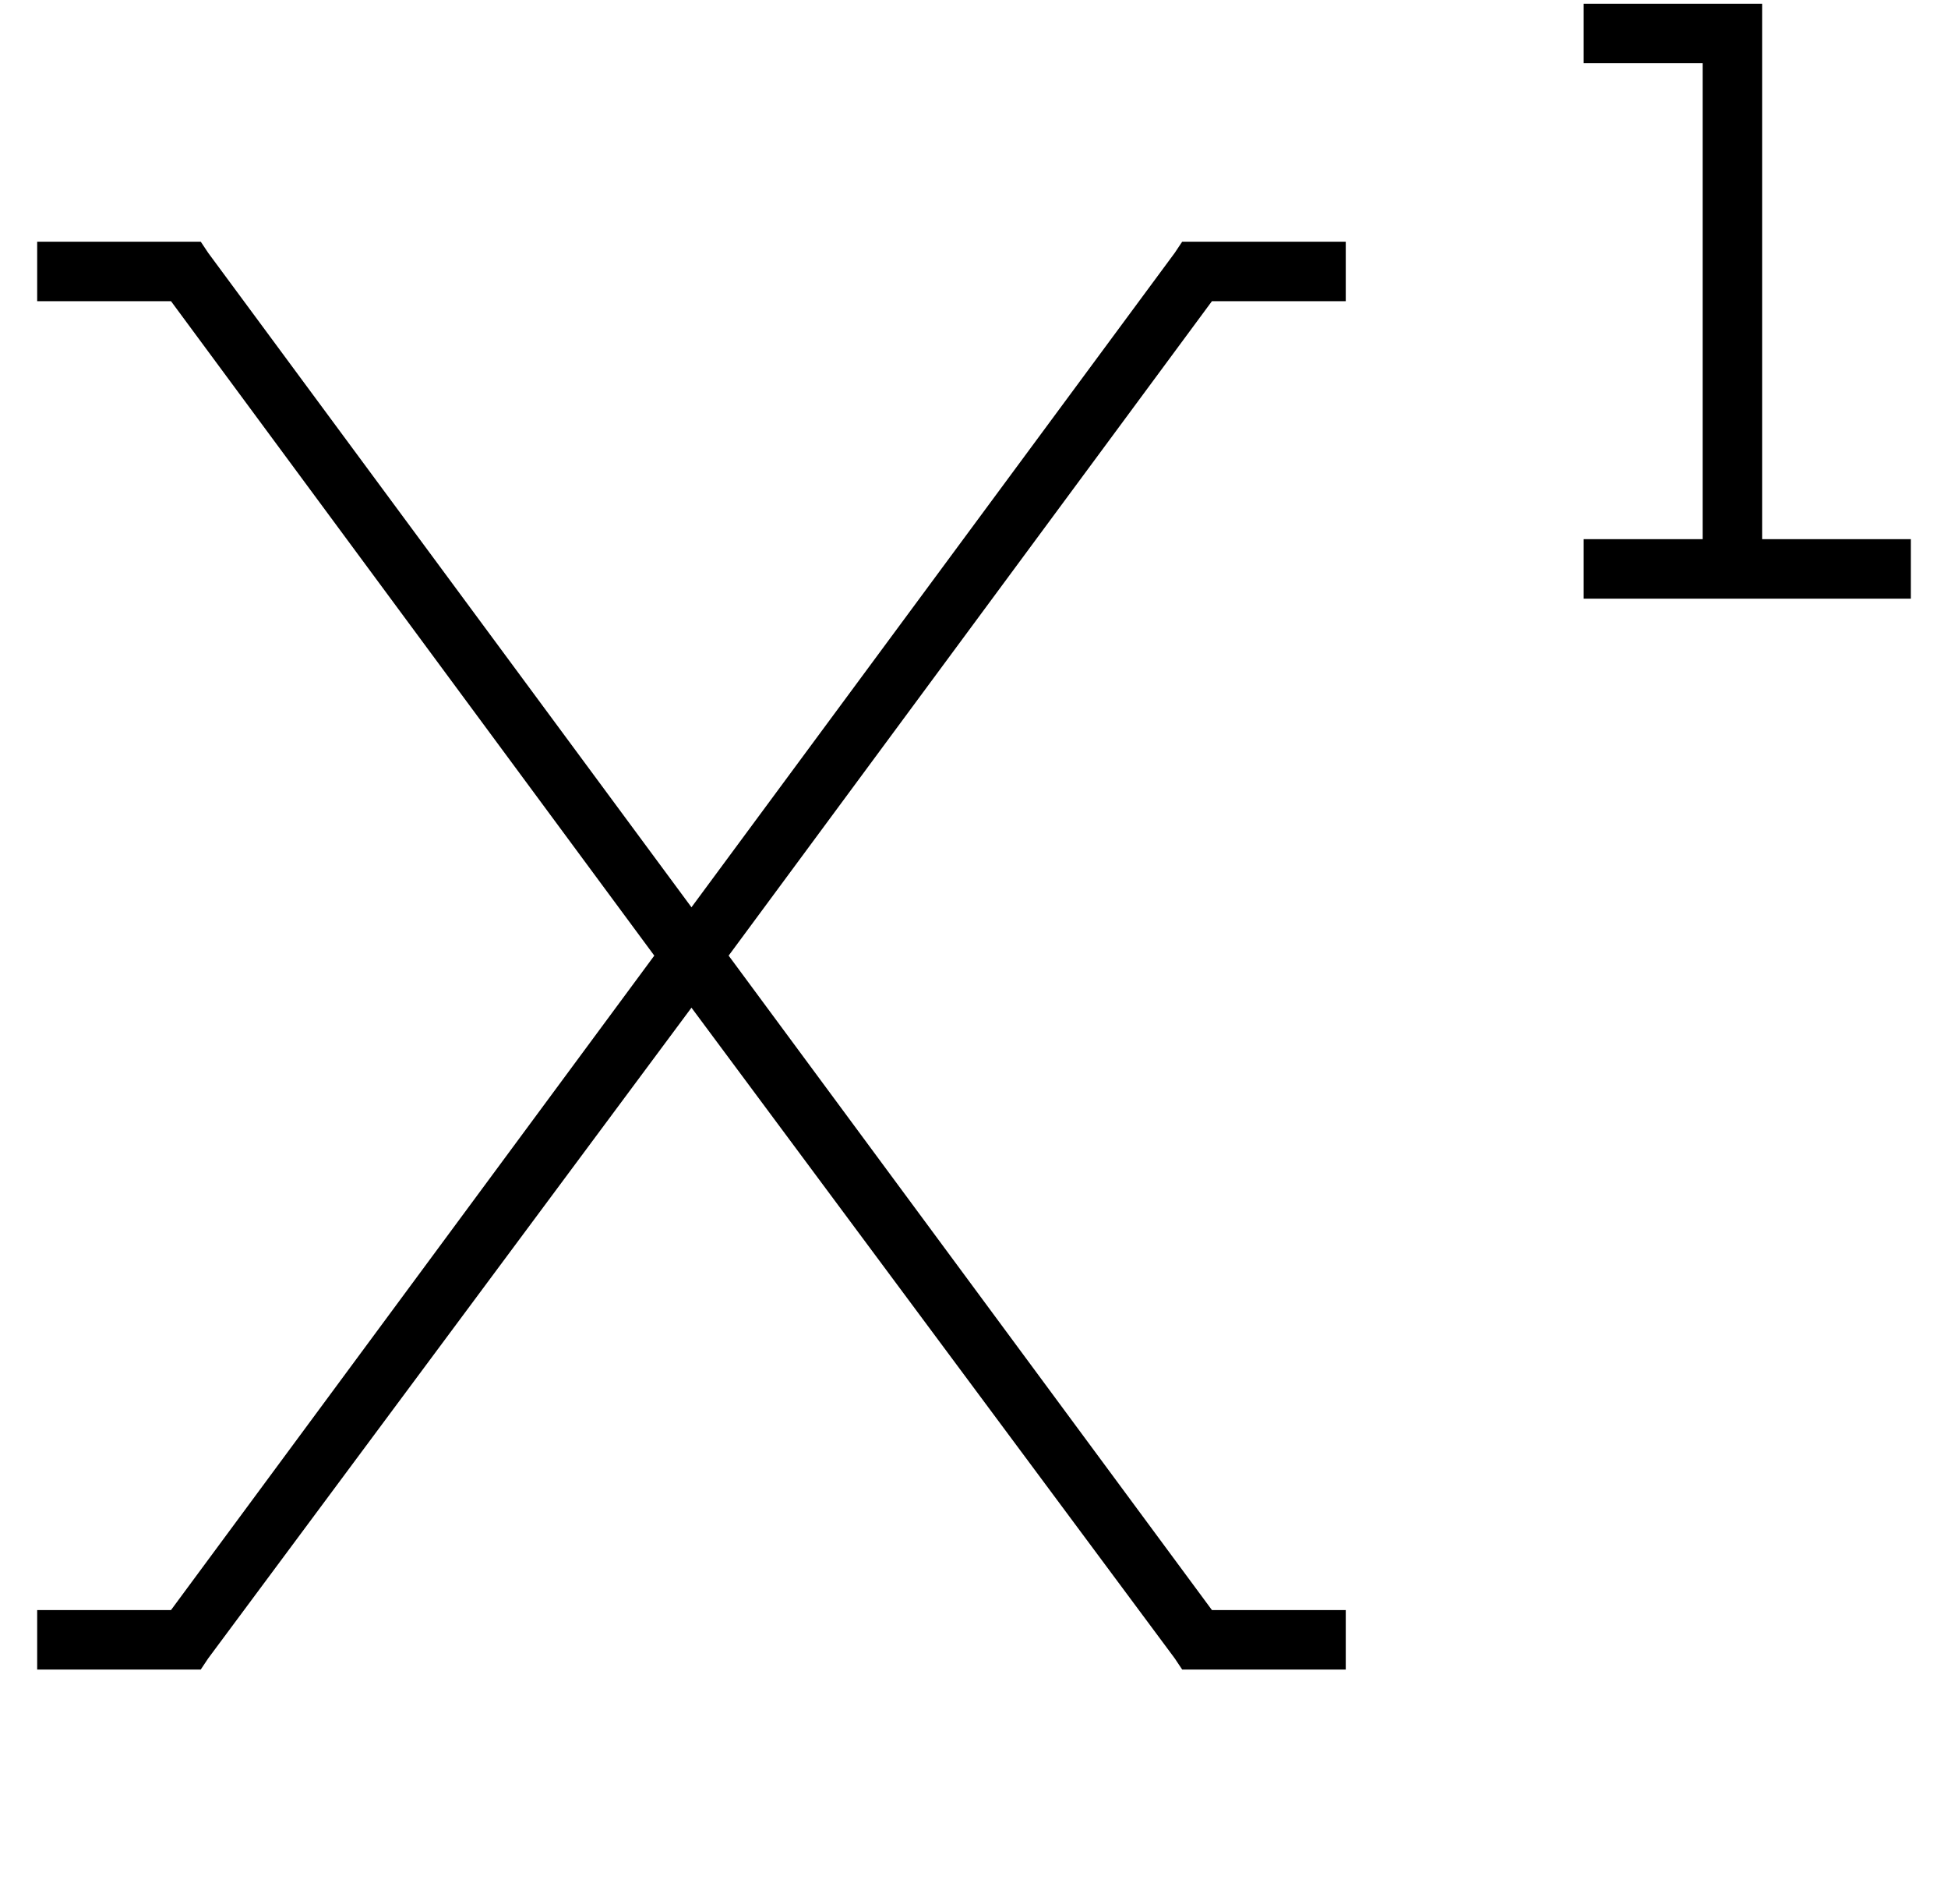 <?xml version="1.0" standalone="no"?>
<!DOCTYPE svg PUBLIC "-//W3C//DTD SVG 1.1//EN" "http://www.w3.org/Graphics/SVG/1.1/DTD/svg11.dtd" >
<svg xmlns="http://www.w3.org/2000/svg" xmlns:xlink="http://www.w3.org/1999/xlink" version="1.1" viewBox="-10 -40 524 512">
   <path fill="currentColor"
d="M424 -39h-8h8h-8v16v0h8h24v128v0h-32v0v16v0h40h48v-16v0h-8h-32v-136v0v-8v0h-8h-32zM8 25h-8h8h-8v16v0h8h28l130 176v0l-130 176v0h-28h-8v16v0h8h36l2 -3v0l130 -175v0l130 175v0l2 3v0h4h40v-16v0h-8h-28l-130 -176v0l130 -176v0h28h8v-16v0h-8h-36l-2 3v0
l-130 176v0l-130 -176v0l-2 -3v0h-4h-32z" />
</svg>
